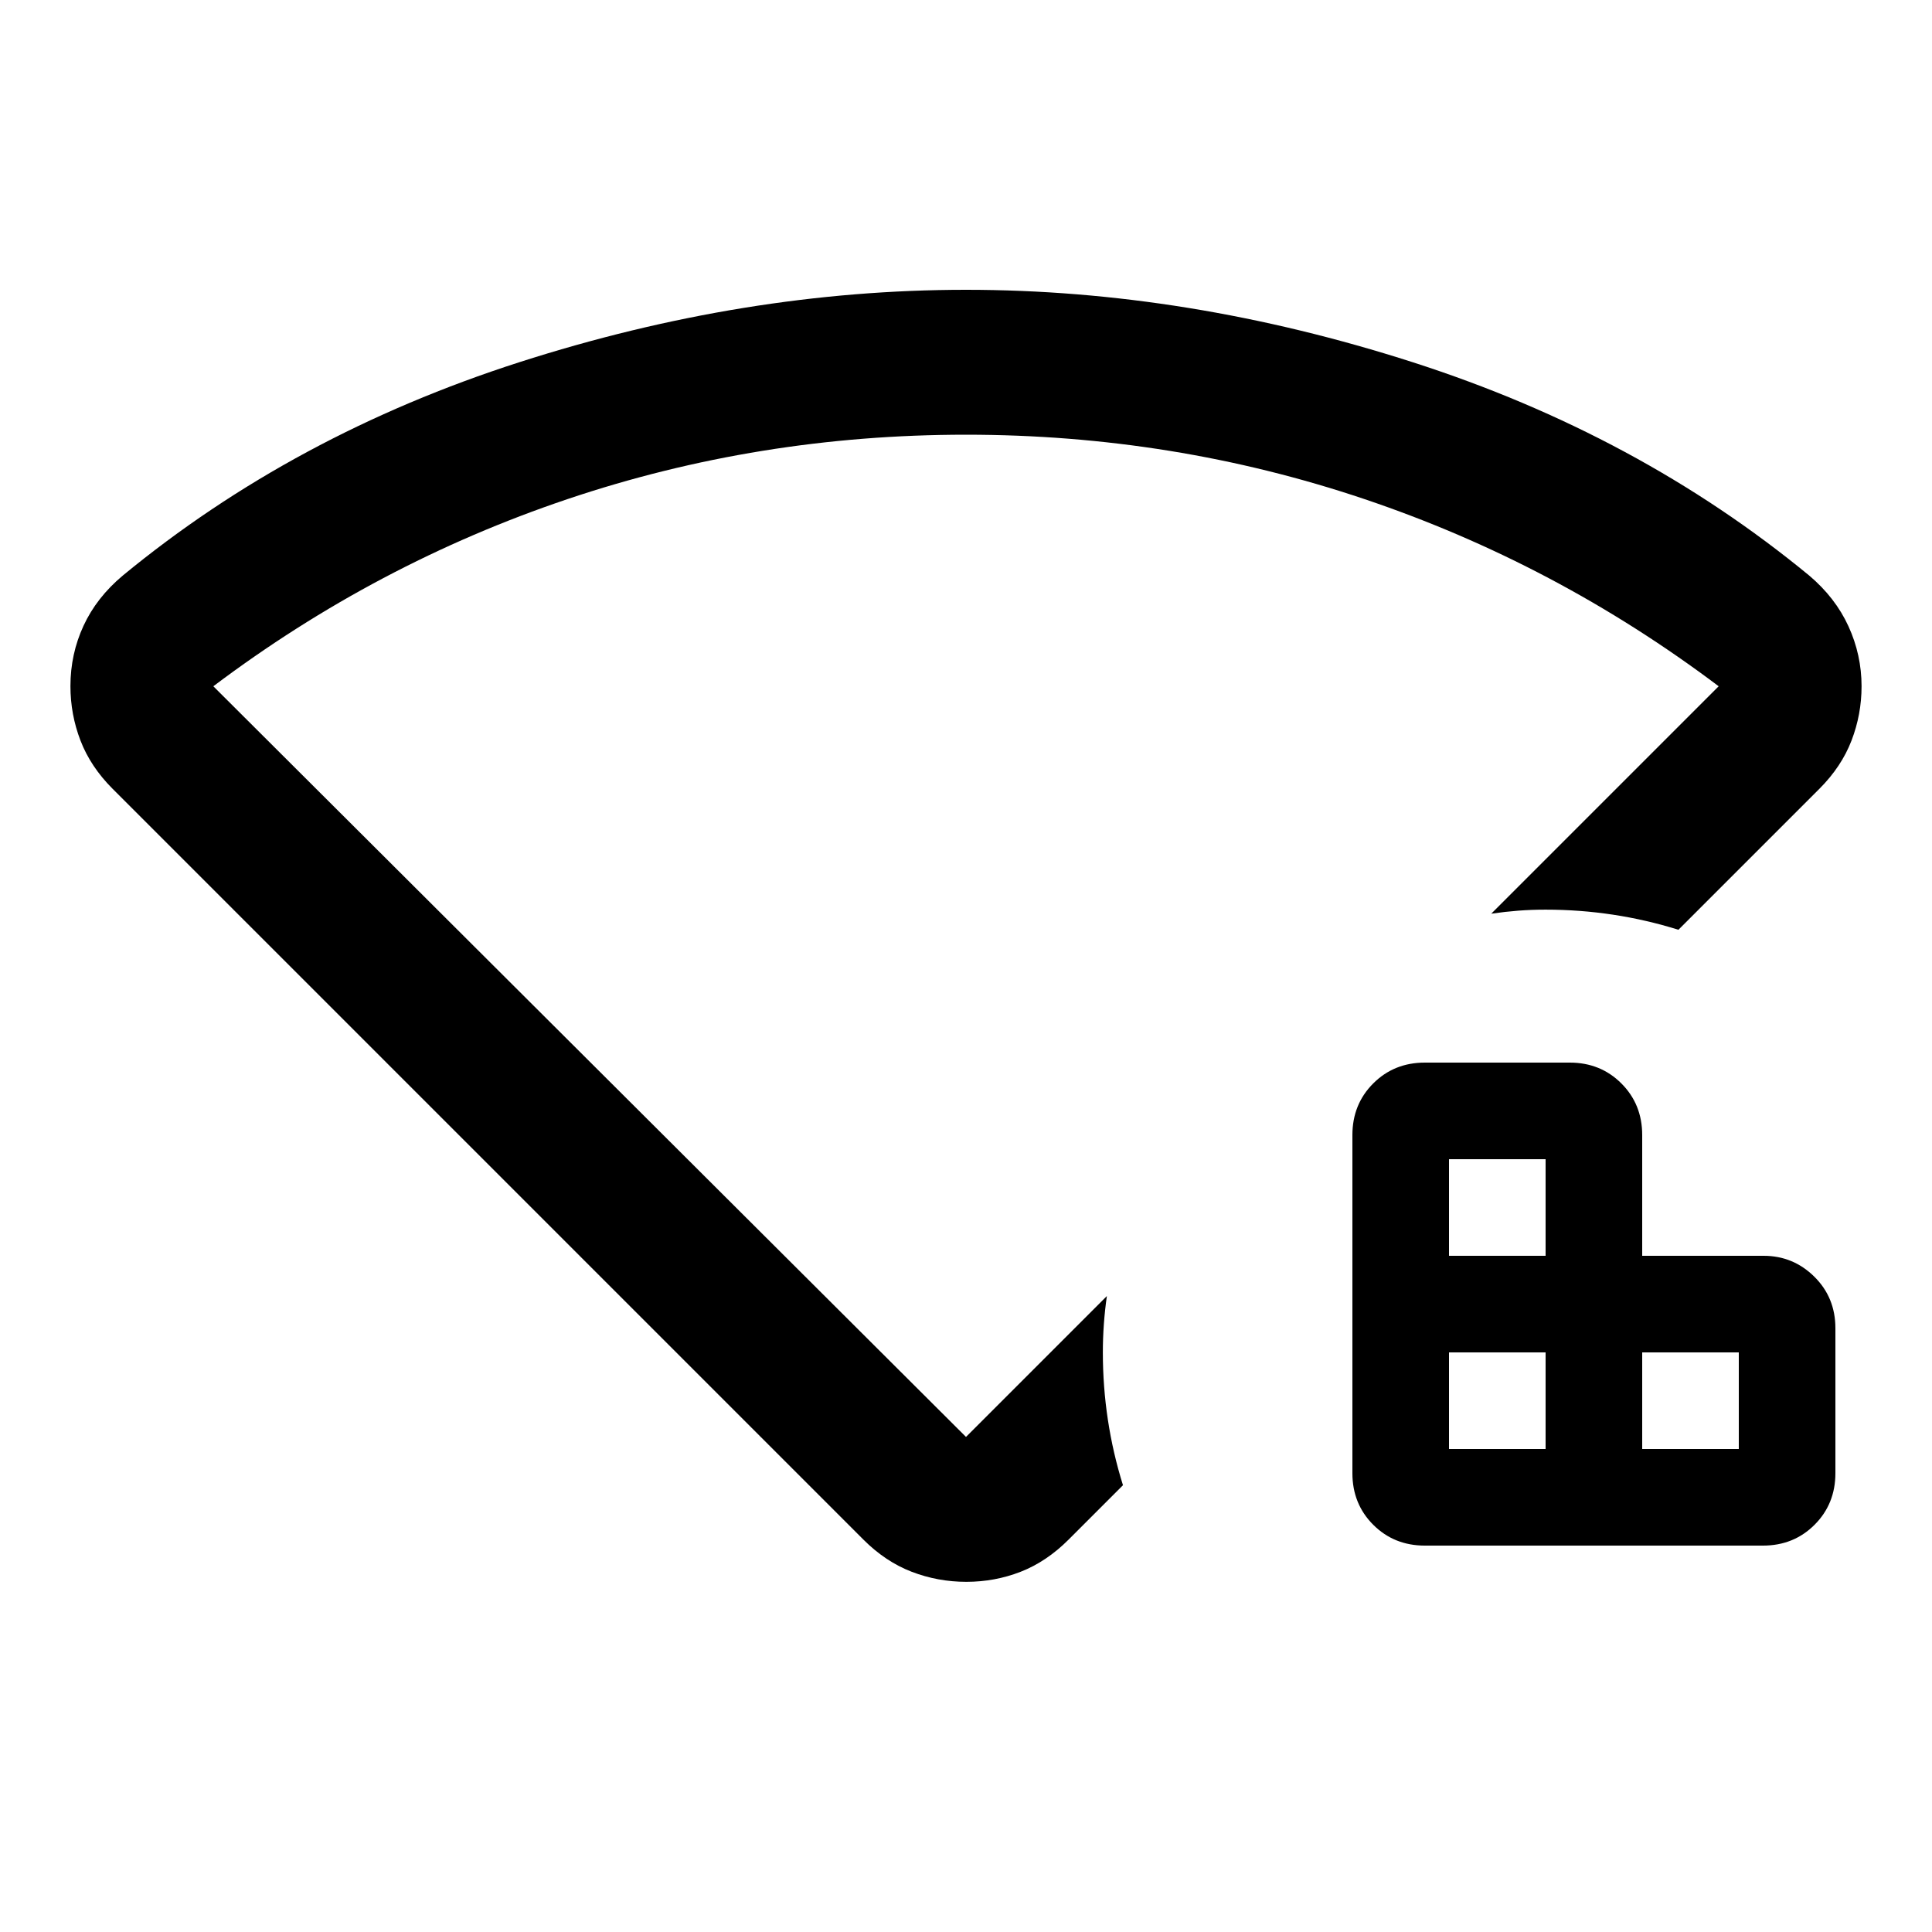 <svg xmlns="http://www.w3.org/2000/svg" height="20" viewBox="0 -960 960 960" width="20"><path d="M720-240h48v-48h-48v48Zm0-96h48v-48h-48v48Zm96 96h48v-48h-48v48Zm-108 48q-15.3 0-25.65-10.35Q672-212.7 672-228v-168q0-15.3 10.35-25.65Q692.7-432 708-432h72q15.3 0 25.65 10.35Q816-411.3 816-396v60h60.345Q891-336 901.5-325.65 912-315.3 912-300v72q0 15.3-10.35 25.65Q891.3-192 876-192H708Zm-279-3L56-568q-11-11-16-24t-5-27.062q0-15.938 6.5-29.996Q48-663.116 61-674q85-70 197-106t222-36q110 0 222 36t197 106q13 11 19.5 25.208Q925-634.583 925-619q0 14-5 27t-16 24l-70 70q-16-5-32.5-7.5T768-508q-7 0-13.5.5T741-506l113-113q-81-61-176-93t-198-32q-103 0-198 32t-176 93l374 373 70-70q-1 7-1.5 14t-.5 14q0 17 2.5 33.5T558-222l-27 27q-11 11-23.836 16-12.836 5-27 5T453-179q-13-5-24-16Zm51-300Z"/></svg>